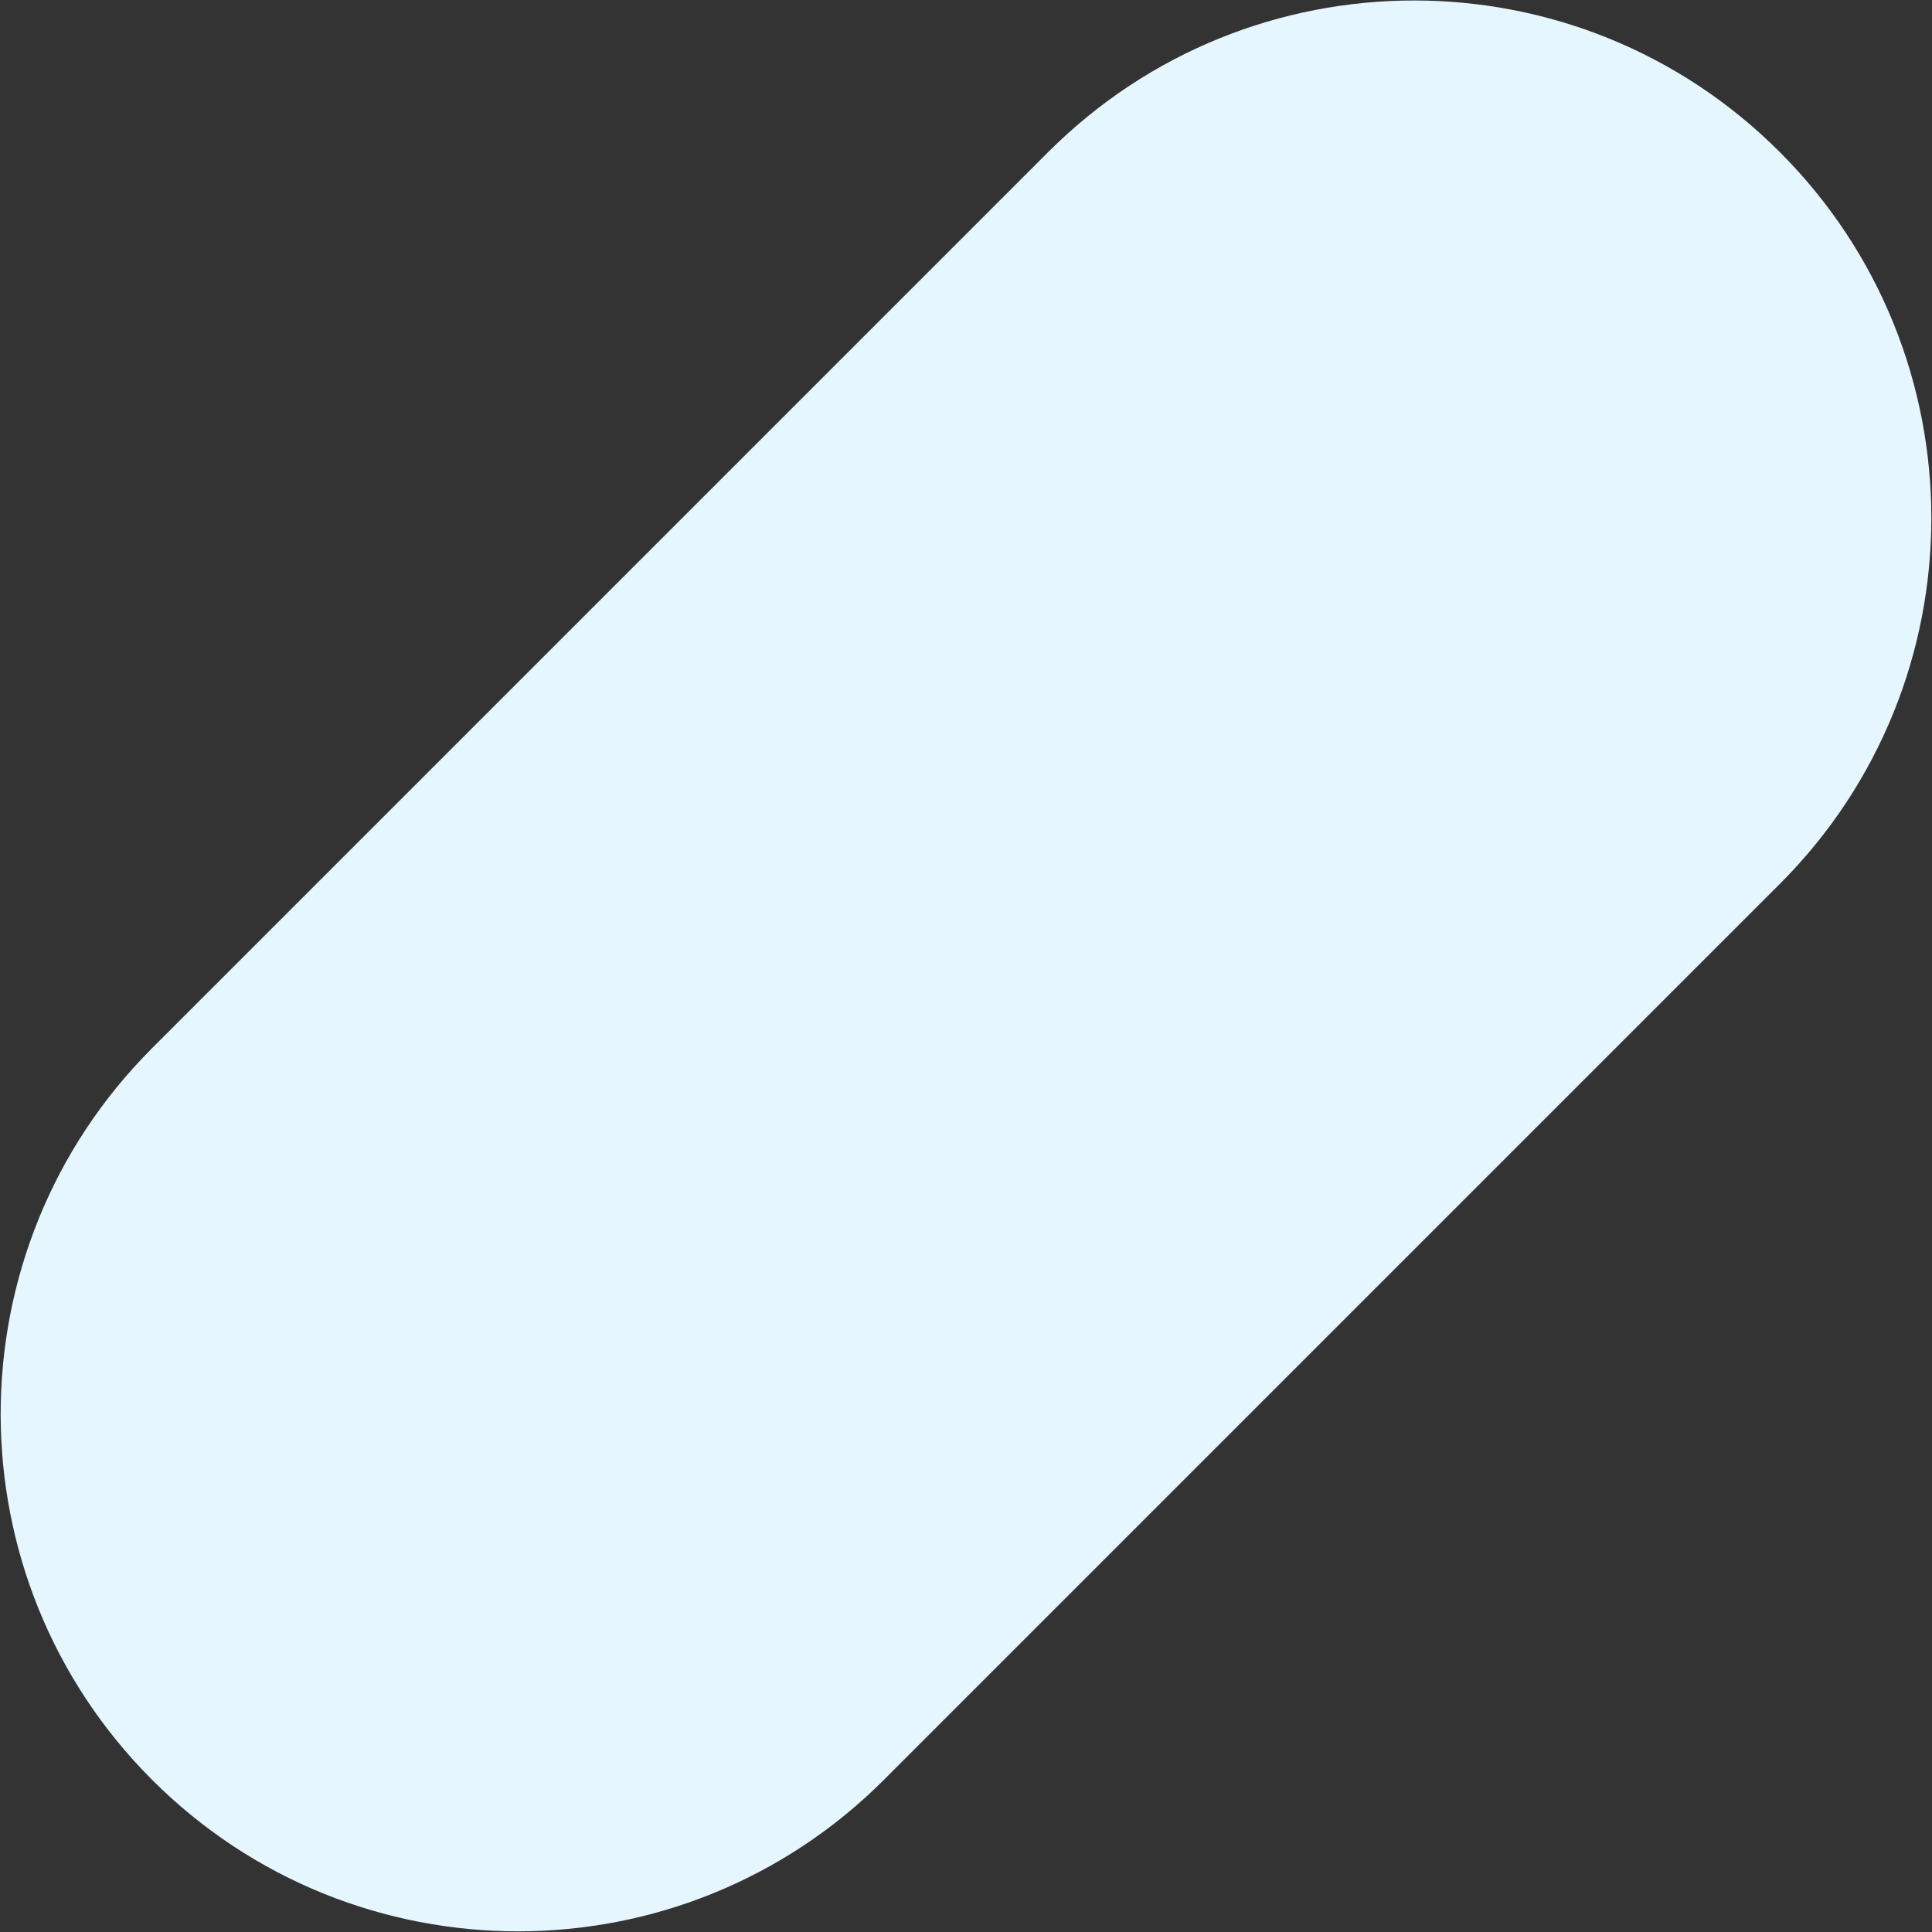 <?xml version="1.0" encoding="utf-8"?>
<!-- Generator: Adobe Illustrator 26.0.2, SVG Export Plug-In . SVG Version: 6.00 Build 0)  -->
<svg version="1.1" id="Layer_1" xmlns="http://www.w3.org/2000/svg" xmlns:xlink="http://www.w3.org/1999/xlink" x="0px" y="0px"
	 viewBox="0 0 814 814" style="enable-background:new 0 0 814 814;" xml:space="preserve">
<rect x="0" y="0" width="814" height="814" fill="#333333" stroke="none"/>
<style type="text/css">
	.st0{fill-rule:evenodd;clip-rule:evenodd;fill:#E5F6FF;}
</style>
<path class="st0" d="M749.9,64.1L749.9,64.1c85.1,85.1,85.1,223.2,0,308.3L372.4,749.9c-85.1,85.1-223.2,85.1-308.3,0l0,0
	c-85.1-85.1-85.1-223.2,0-308.3L441.6,64.1C526.8-21.1,664.8-21.1,749.9,64.1z"/>
</svg>
